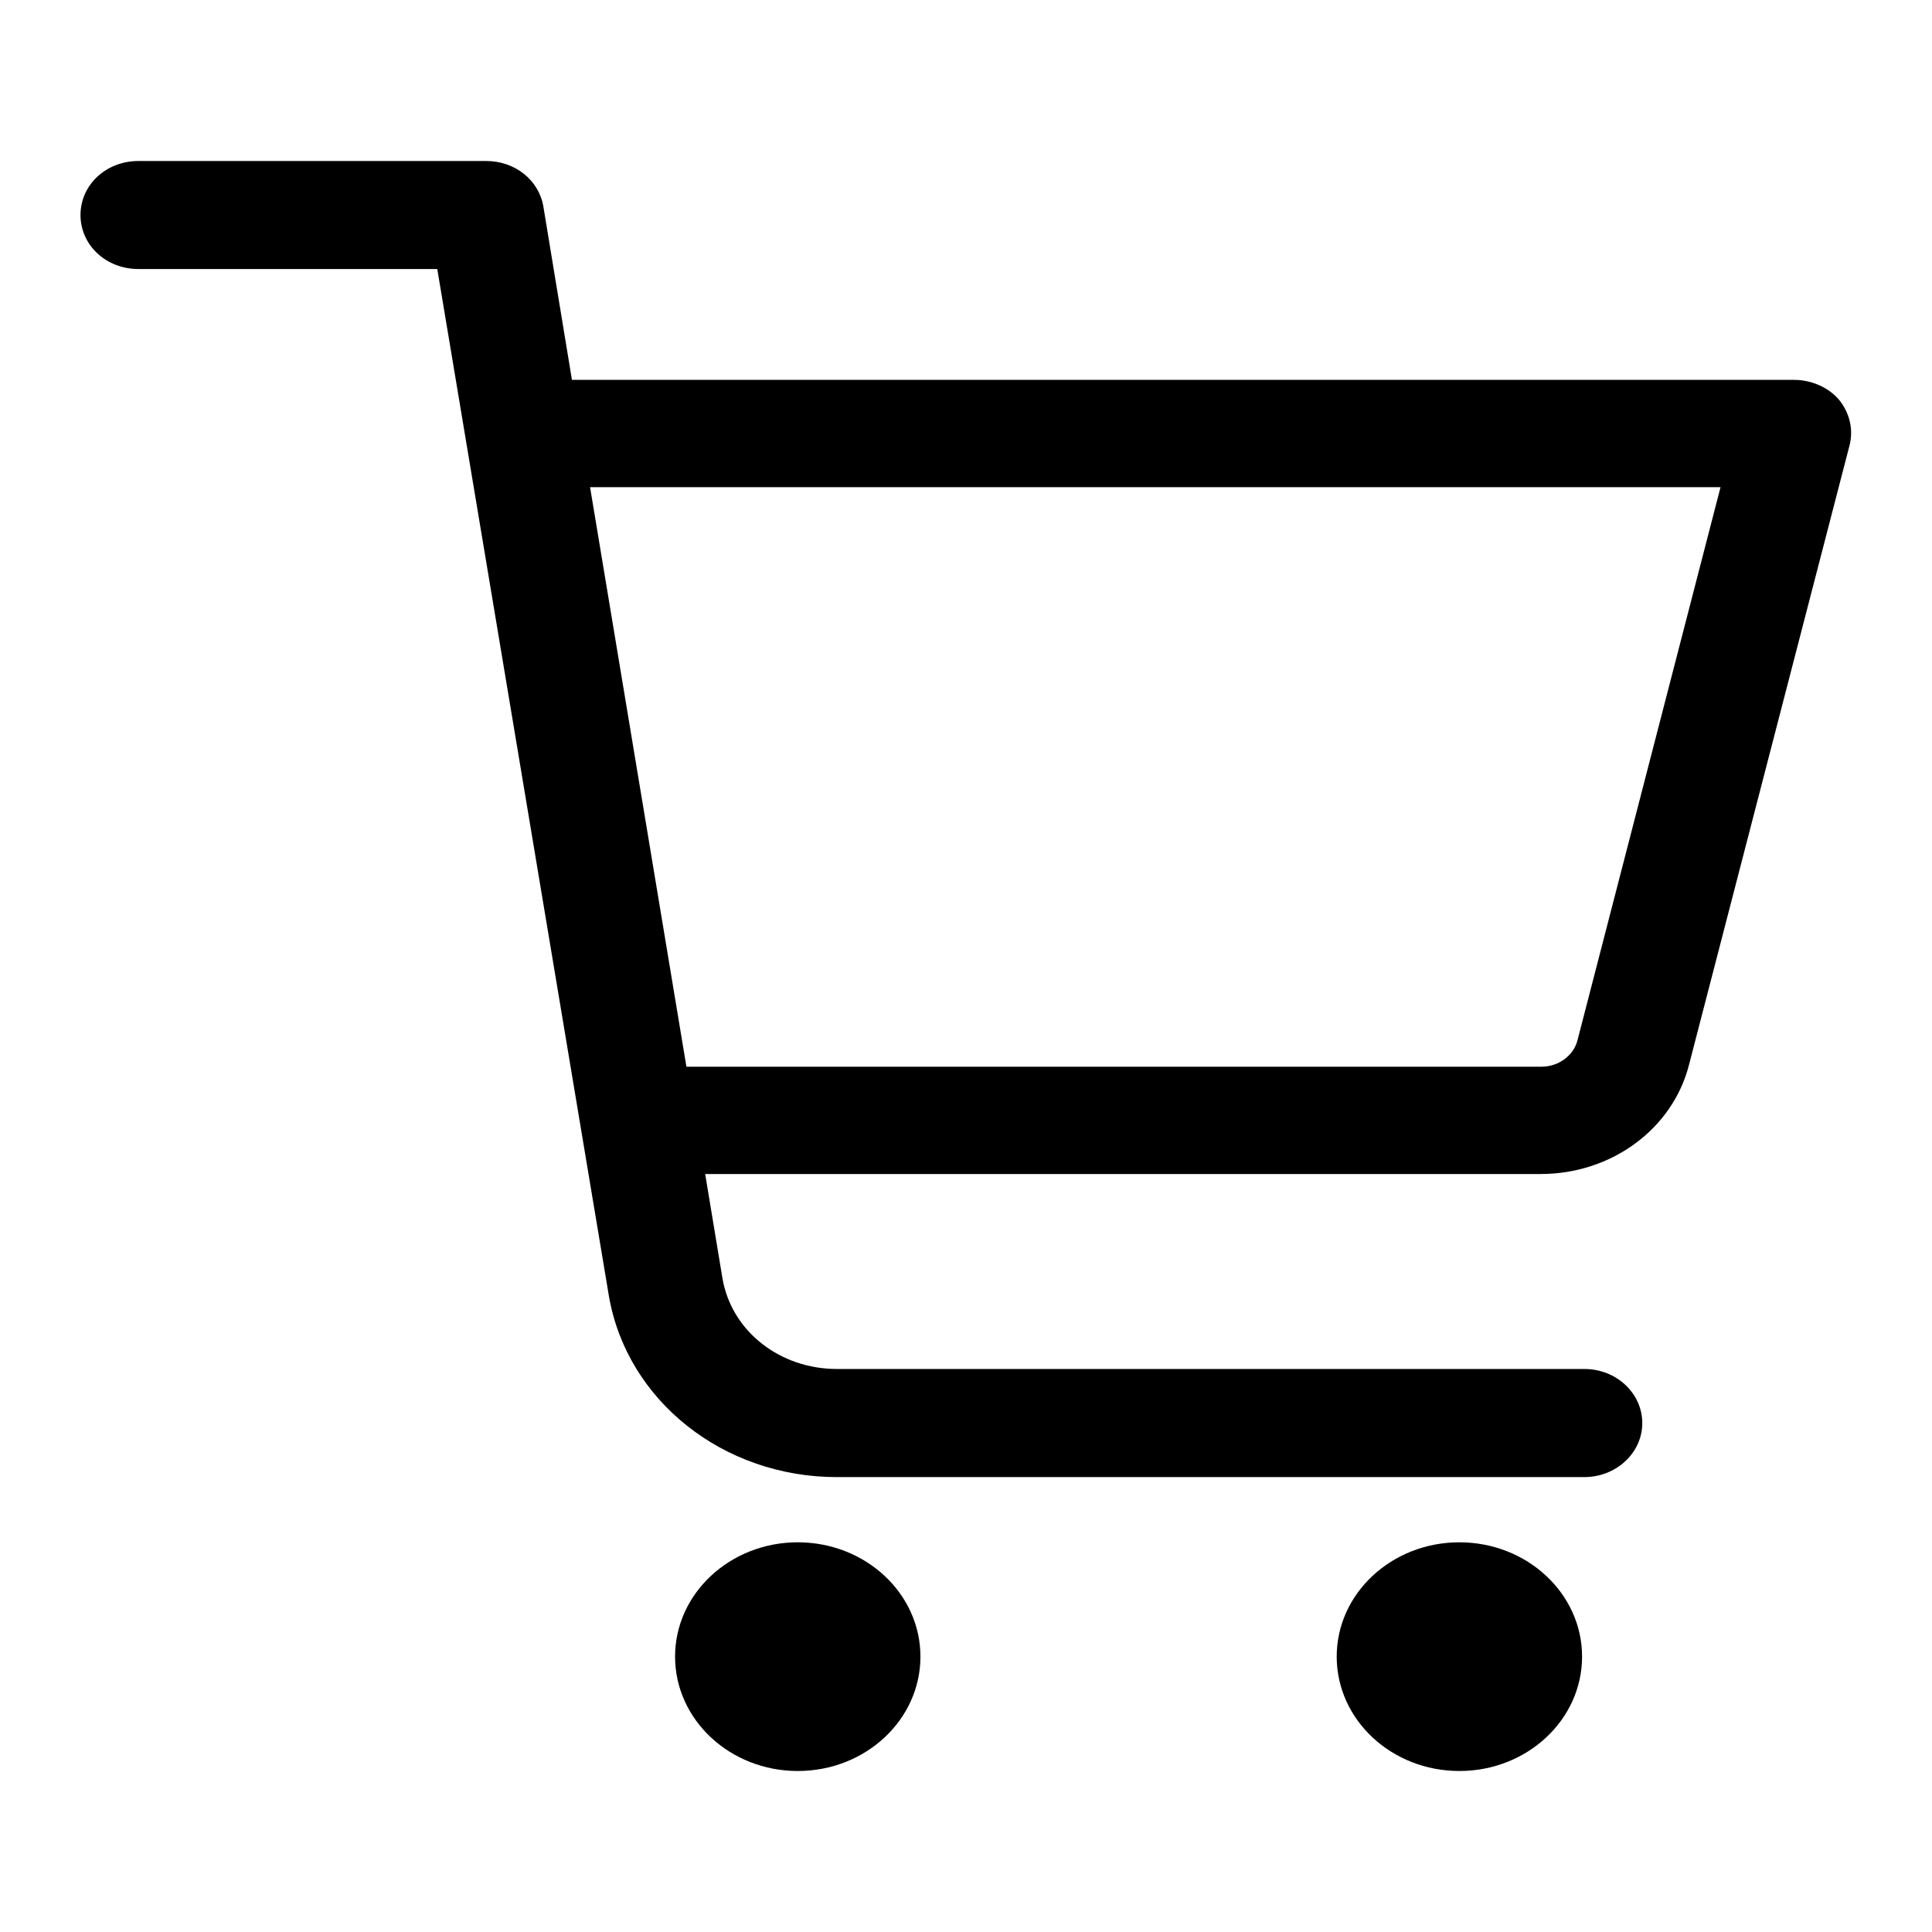 <svg width="24" height="24" viewBox="0 0 24 24" fill="none" xmlns="http://www.w3.org/2000/svg">
<path d="M22.85 4.972C22.72 4.815 22.505 4.719 22.289 4.719H7.105L6.75 2.566C6.694 2.235 6.395 2 6.04 2H1.72C1.318 2 1 2.296 1 2.671C1 3.046 1.318 3.342 1.72 3.342H5.432L7.564 16.1C7.788 17.399 8.985 18.349 10.396 18.349H19.681C20.073 18.349 20.401 18.052 20.401 17.678C20.401 17.311 20.083 17.006 19.681 17.006H10.396C9.686 17.006 9.088 16.536 8.975 15.882L8.76 14.584H19.139C20.017 14.584 20.775 14.026 20.98 13.233L22.972 5.547C23.028 5.346 22.981 5.137 22.85 4.972ZM19.597 12.919C19.55 13.111 19.363 13.251 19.148 13.251H8.527L7.33 6.052H21.373L19.597 12.919Z" fill="black"/>
<path d="M9.91 22C10.752 22 11.434 21.364 11.434 20.579C11.434 19.795 10.752 19.159 9.91 19.159C9.069 19.159 8.386 19.795 8.386 20.579C8.386 21.364 9.069 22 9.91 22Z" fill="black"/>
<path d="M18.129 22C18.97 22 19.653 21.364 19.653 20.579C19.653 19.795 18.97 19.159 18.129 19.159C17.287 19.159 16.605 19.795 16.605 20.579C16.605 21.364 17.287 22 18.129 22Z" fill="black"/>
</svg>
